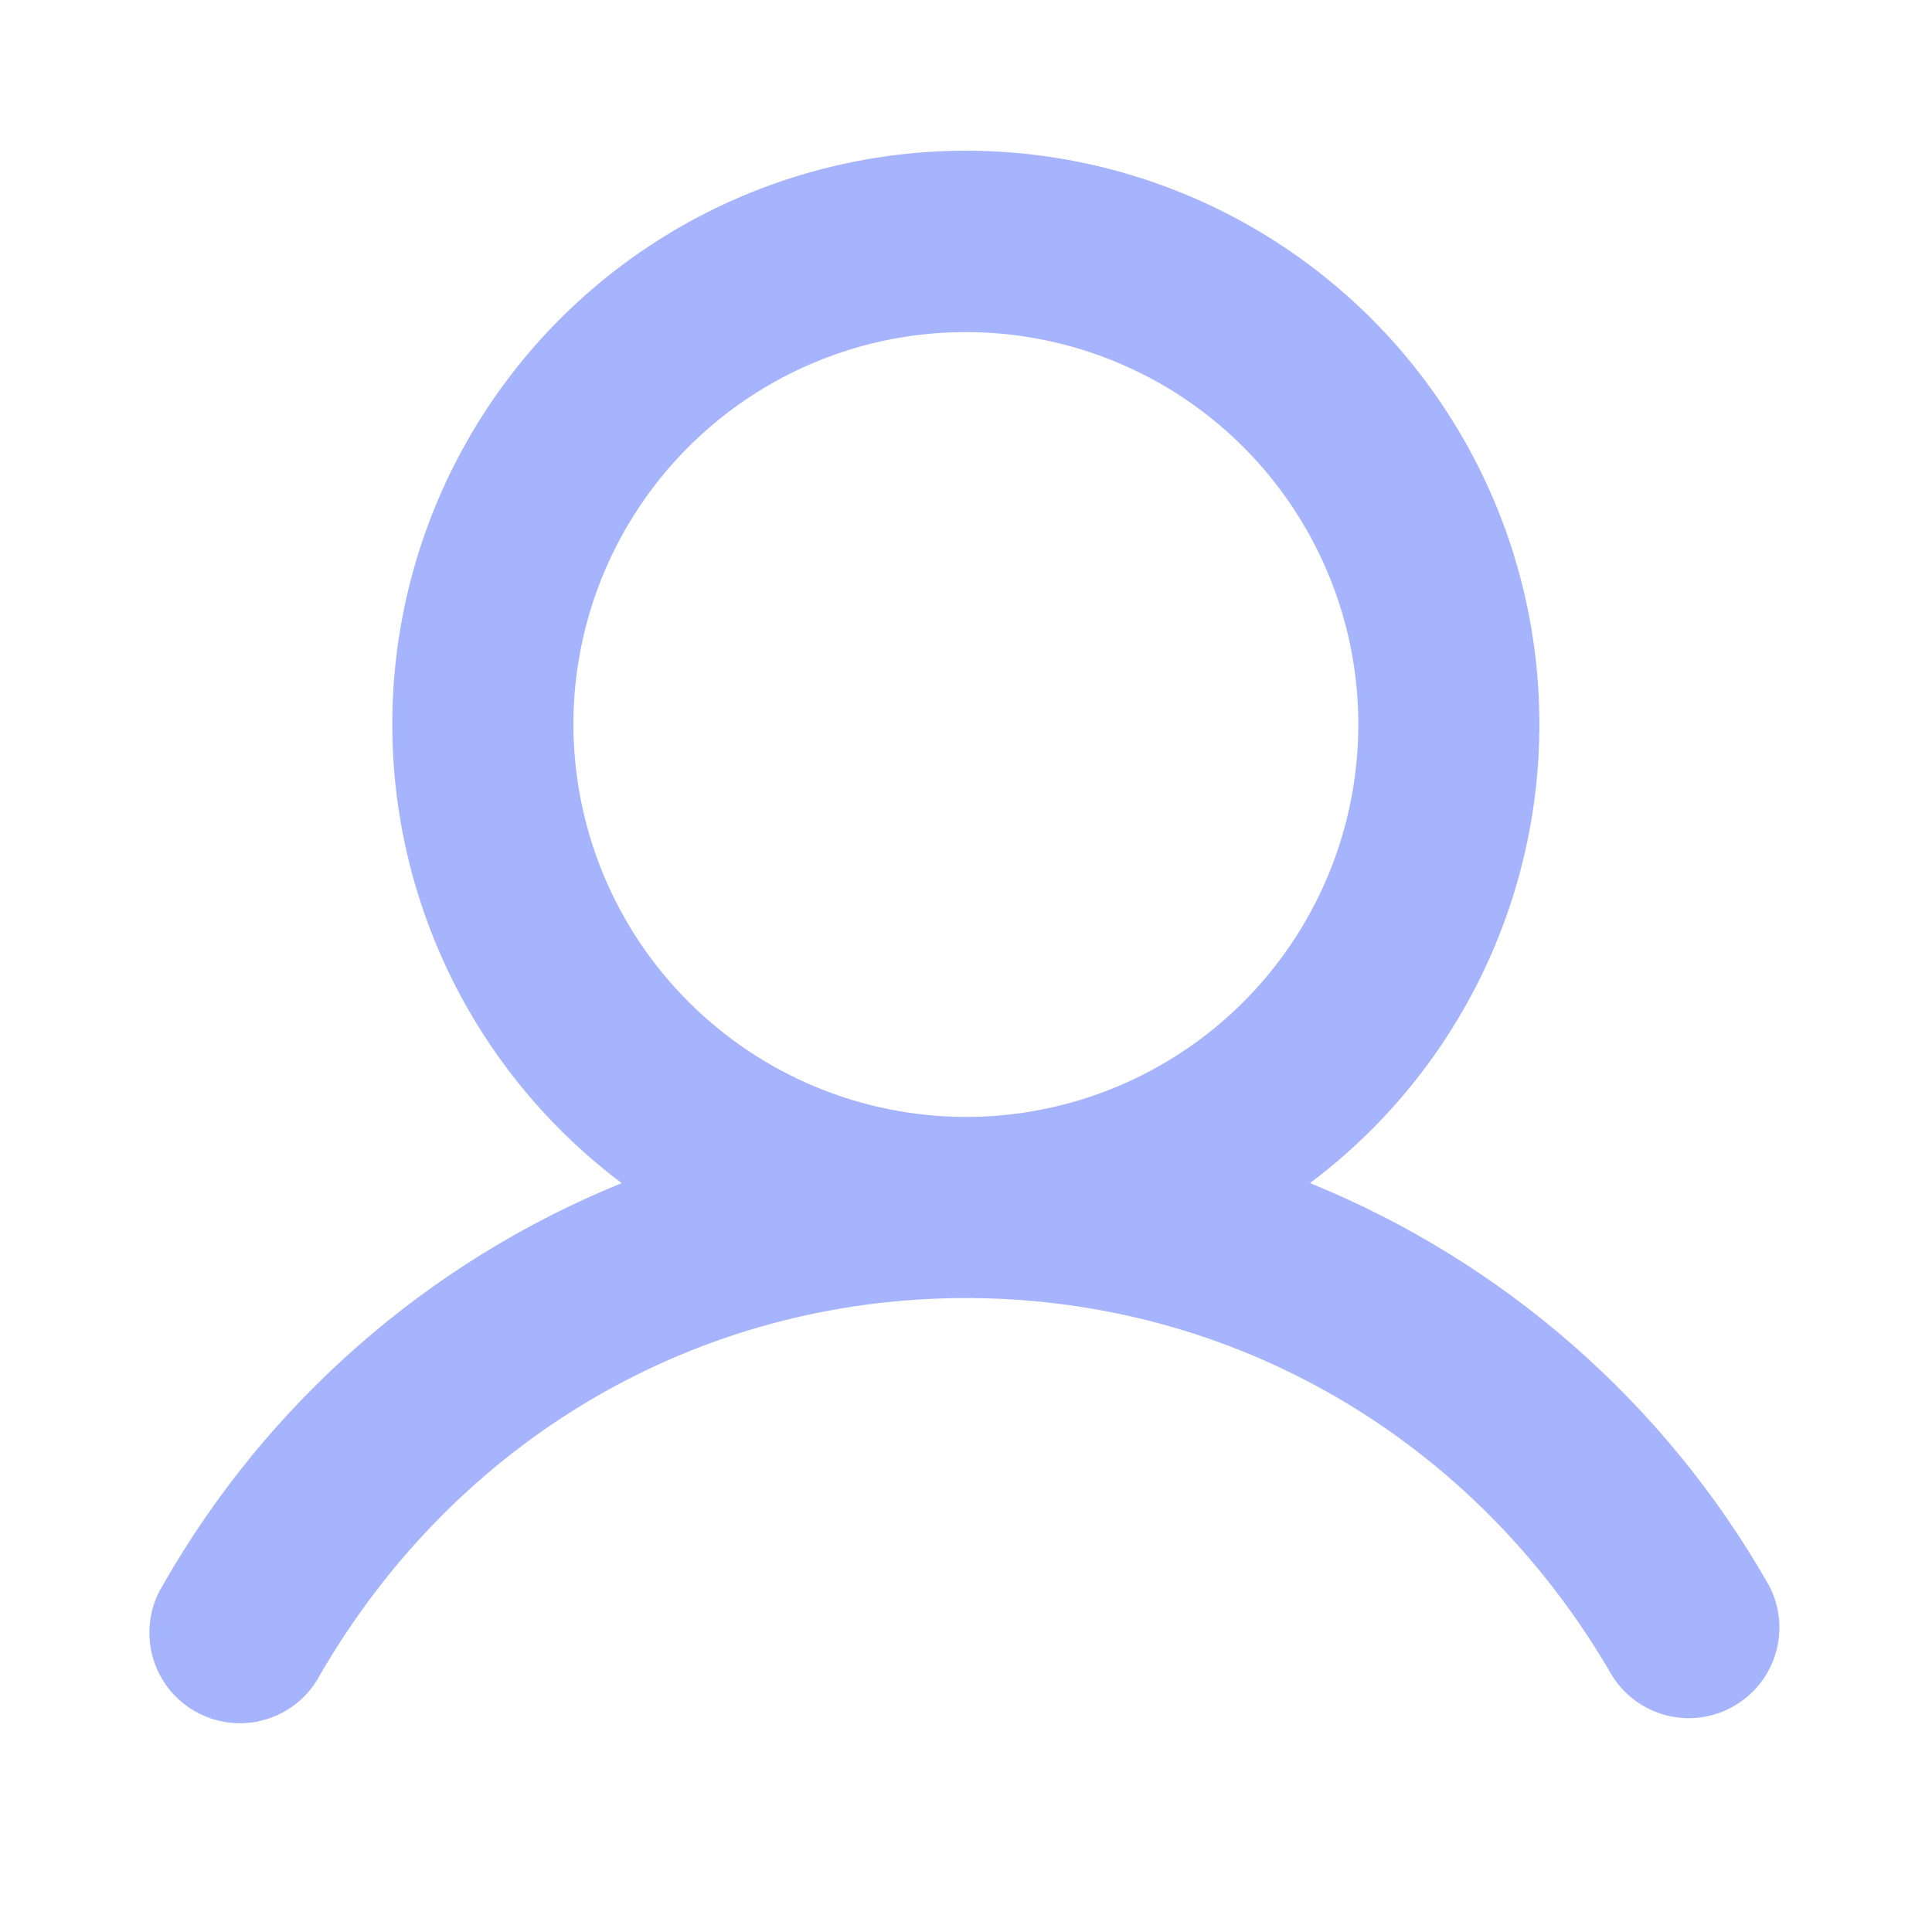<svg width="24" height="24" viewBox="0 0 24 24" fill="none" xmlns="http://www.w3.org/2000/svg">
<path d="M21.971 19.688C20.686 17.432 18.679 15.674 16.273 14.697C17.47 13.8 18.353 12.549 18.799 11.122C19.245 9.694 19.23 8.163 18.758 6.744C18.285 5.325 17.378 4.091 16.164 3.217C14.951 2.343 13.494 1.872 11.998 1.872C10.503 1.872 9.045 2.343 7.832 3.217C6.619 4.091 5.712 5.325 5.239 6.744C4.766 8.163 4.751 9.694 5.197 11.122C5.643 12.549 6.527 13.8 7.723 14.697C5.318 15.674 3.311 17.432 2.025 19.688C1.946 19.816 1.892 19.958 1.869 20.107C1.846 20.256 1.853 20.409 1.889 20.555C1.926 20.701 1.991 20.838 2.082 20.959C2.173 21.079 2.287 21.18 2.418 21.256C2.548 21.331 2.693 21.38 2.842 21.398C2.992 21.417 3.144 21.405 3.289 21.363C3.434 21.322 3.569 21.252 3.687 21.157C3.804 21.063 3.901 20.945 3.972 20.812C5.671 17.876 8.671 16.125 11.998 16.125C15.325 16.125 18.326 17.877 20.024 20.812C20.178 21.061 20.423 21.239 20.706 21.31C20.99 21.381 21.29 21.339 21.542 21.192C21.795 21.046 21.981 20.808 22.061 20.527C22.142 20.246 22.109 19.945 21.971 19.688ZM7.123 9C7.123 8.036 7.409 7.093 7.945 6.292C8.481 5.49 9.242 4.865 10.133 4.496C11.024 4.127 12.004 4.031 12.949 4.219C13.895 4.407 14.764 4.871 15.445 5.553C16.127 6.235 16.591 7.103 16.78 8.049C16.968 8.995 16.871 9.975 16.502 10.866C16.133 11.756 15.508 12.518 14.707 13.053C13.905 13.589 12.963 13.875 11.998 13.875C10.706 13.873 9.467 13.359 8.553 12.445C7.639 11.532 7.125 10.293 7.123 9Z" fill="#A5B4FC"/>
</svg>
